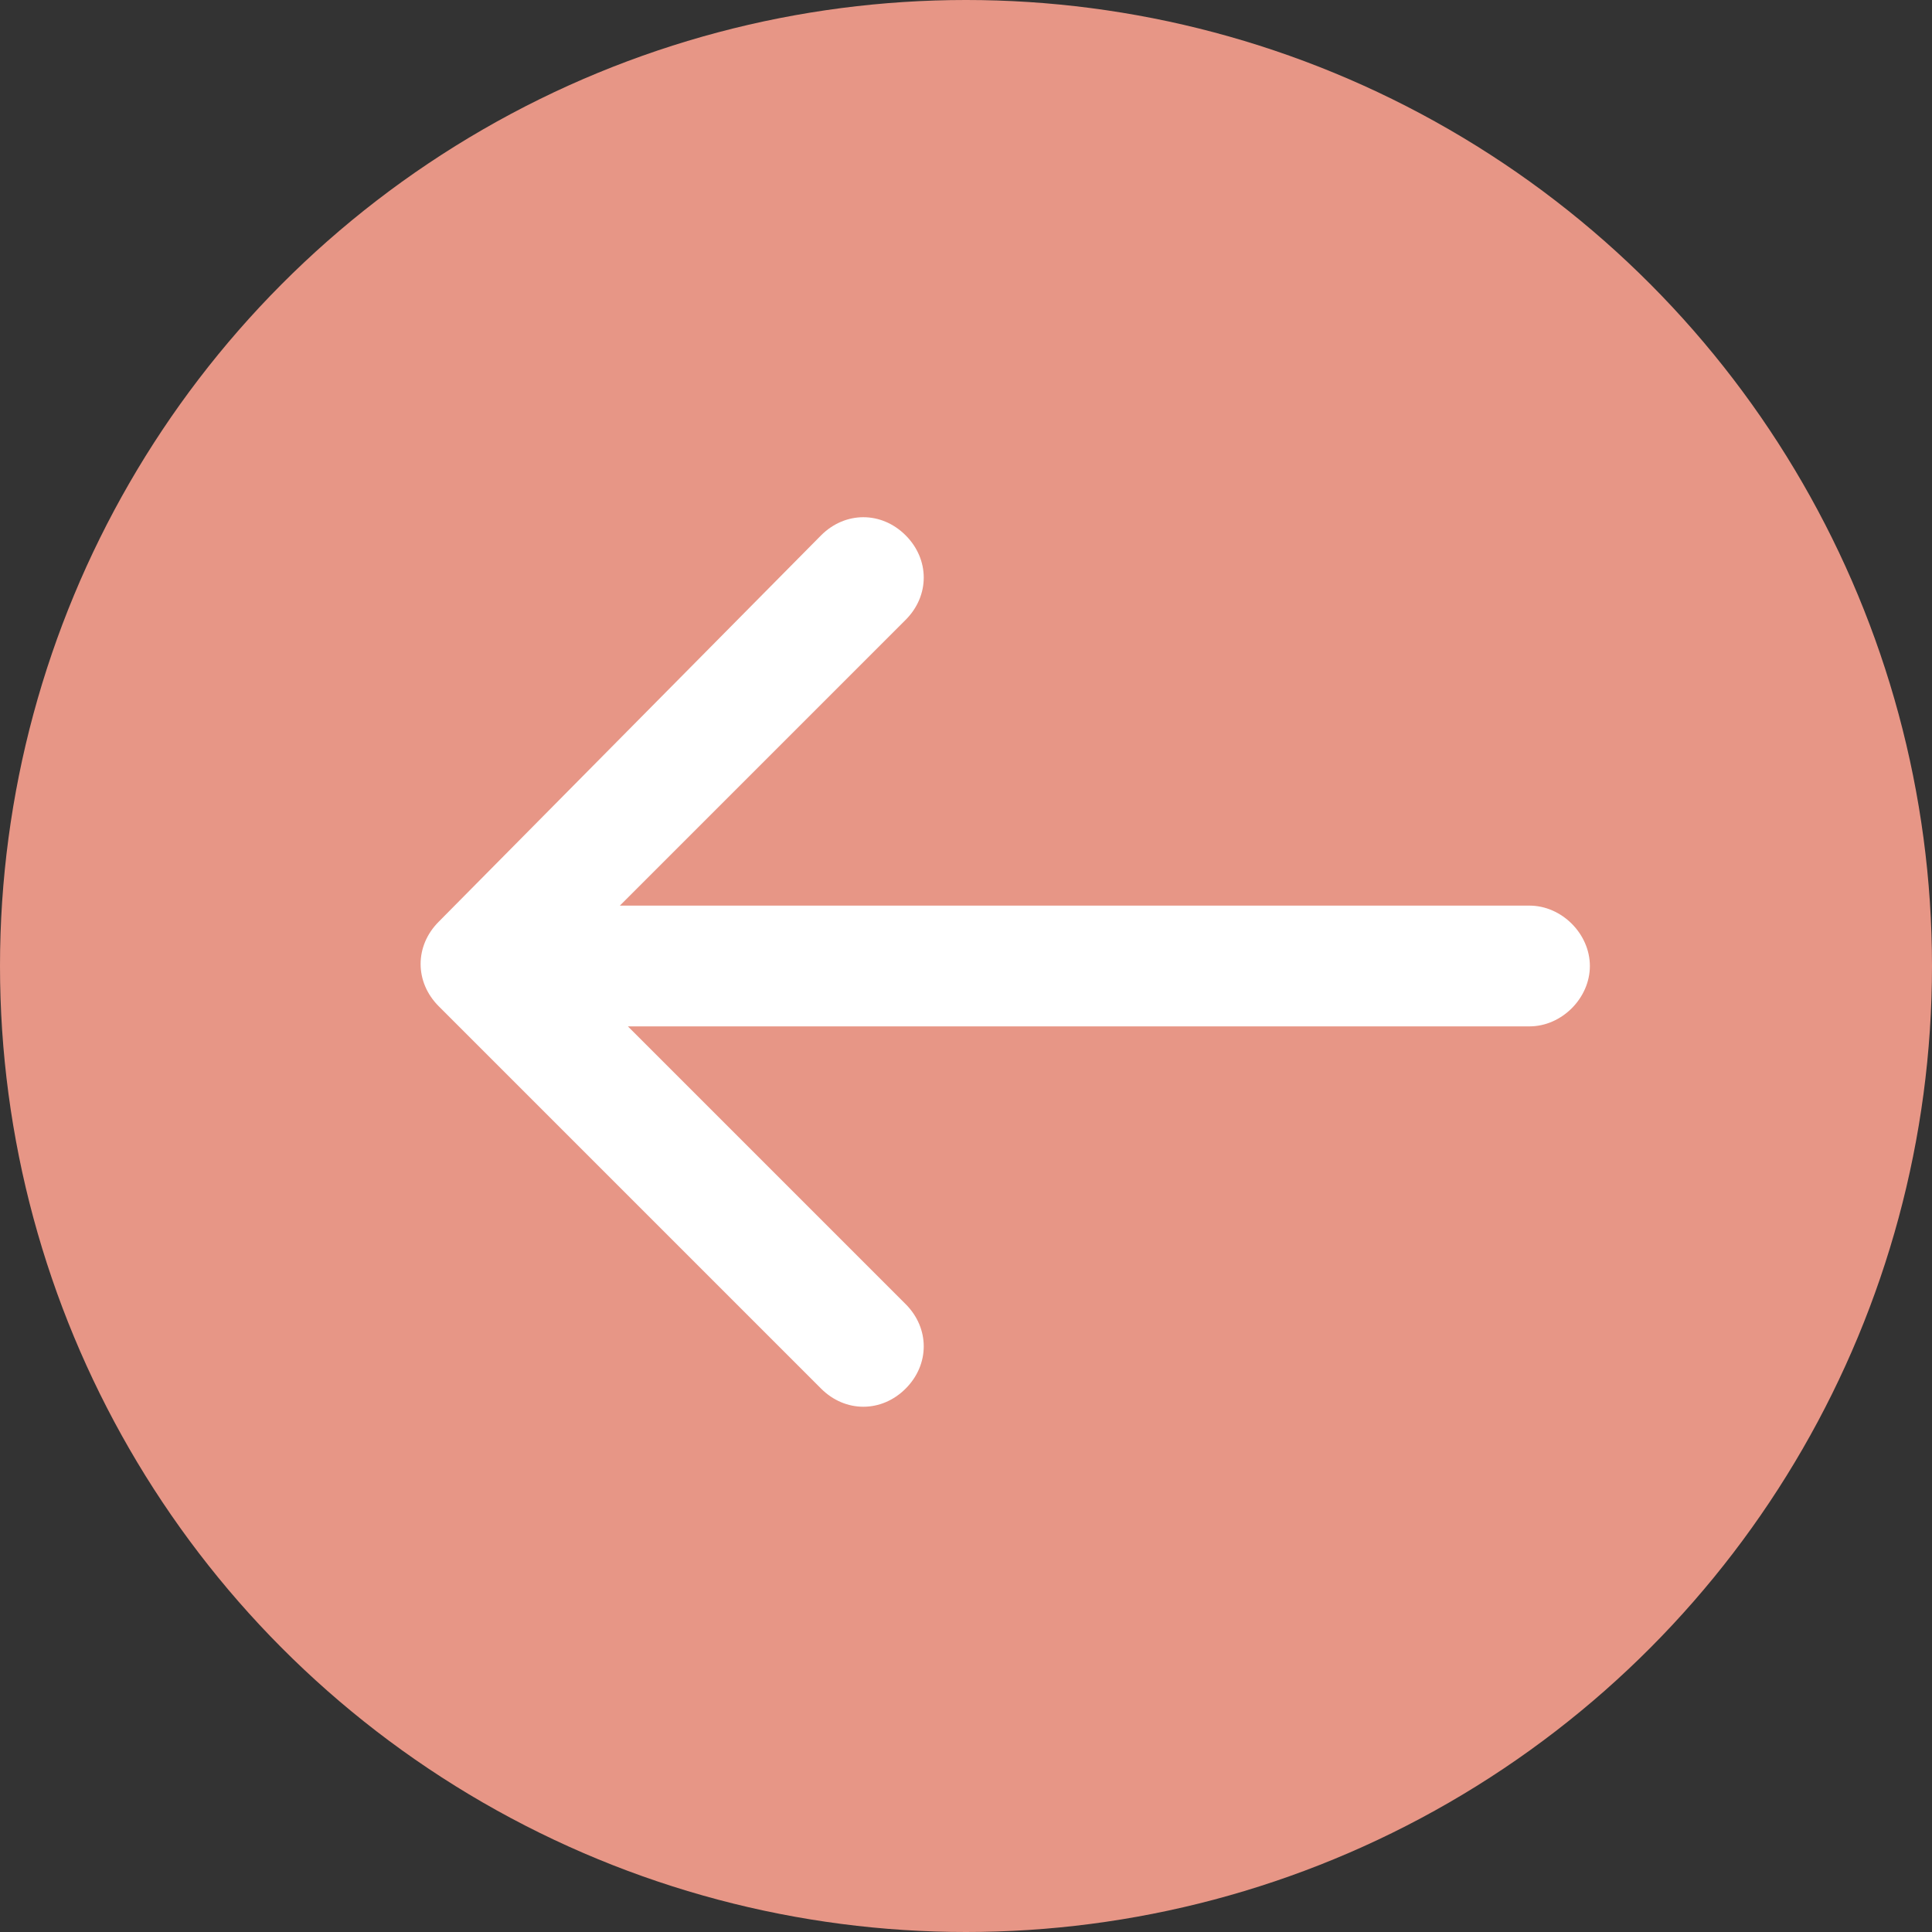 <?xml version="1.0" encoding="utf-8"?>
<!-- Generator: Adobe Illustrator 19.0.0, SVG Export Plug-In . SVG Version: 6.00 Build 0)  -->
<svg version="1.1" id="Слой_1" xmlns="http://www.w3.org/2000/svg" xmlns:xlink="http://www.w3.org/1999/xlink" x="0px" y="0px"
	 viewBox="-75 77 48 48" style="enable-background:new -75 77 48 48;" xml:space="preserve">
<rect x="-75" y="77" width="48" height="48" fill="#333333" stroke="none"/>
<style type="text/css">
	.st0{fill:#E79686;}
	.st1{fill:#FFFFFF;}
</style>
<circle class="st0" cx="-51" cy="101" r="24"/>
<path class="st1" d="M-37,102.5c0.8,0,1.5-0.7,1.5-1.5s-0.7-1.5-1.5-1.5V102.5z M-64.1,99.9c-0.6,0.6-0.6,1.5,0,2.1l9.5,9.5
	c0.6,0.6,1.5,0.6,2.1,0s0.6-1.5,0-2.1l-8.5-8.5l8.5-8.5c0.6-0.6,0.6-1.5,0-2.1s-1.5-0.6-2.1,0L-64.1,99.9z M-37,99.5h-26v3h26V99.5z
	"/>
</svg>

